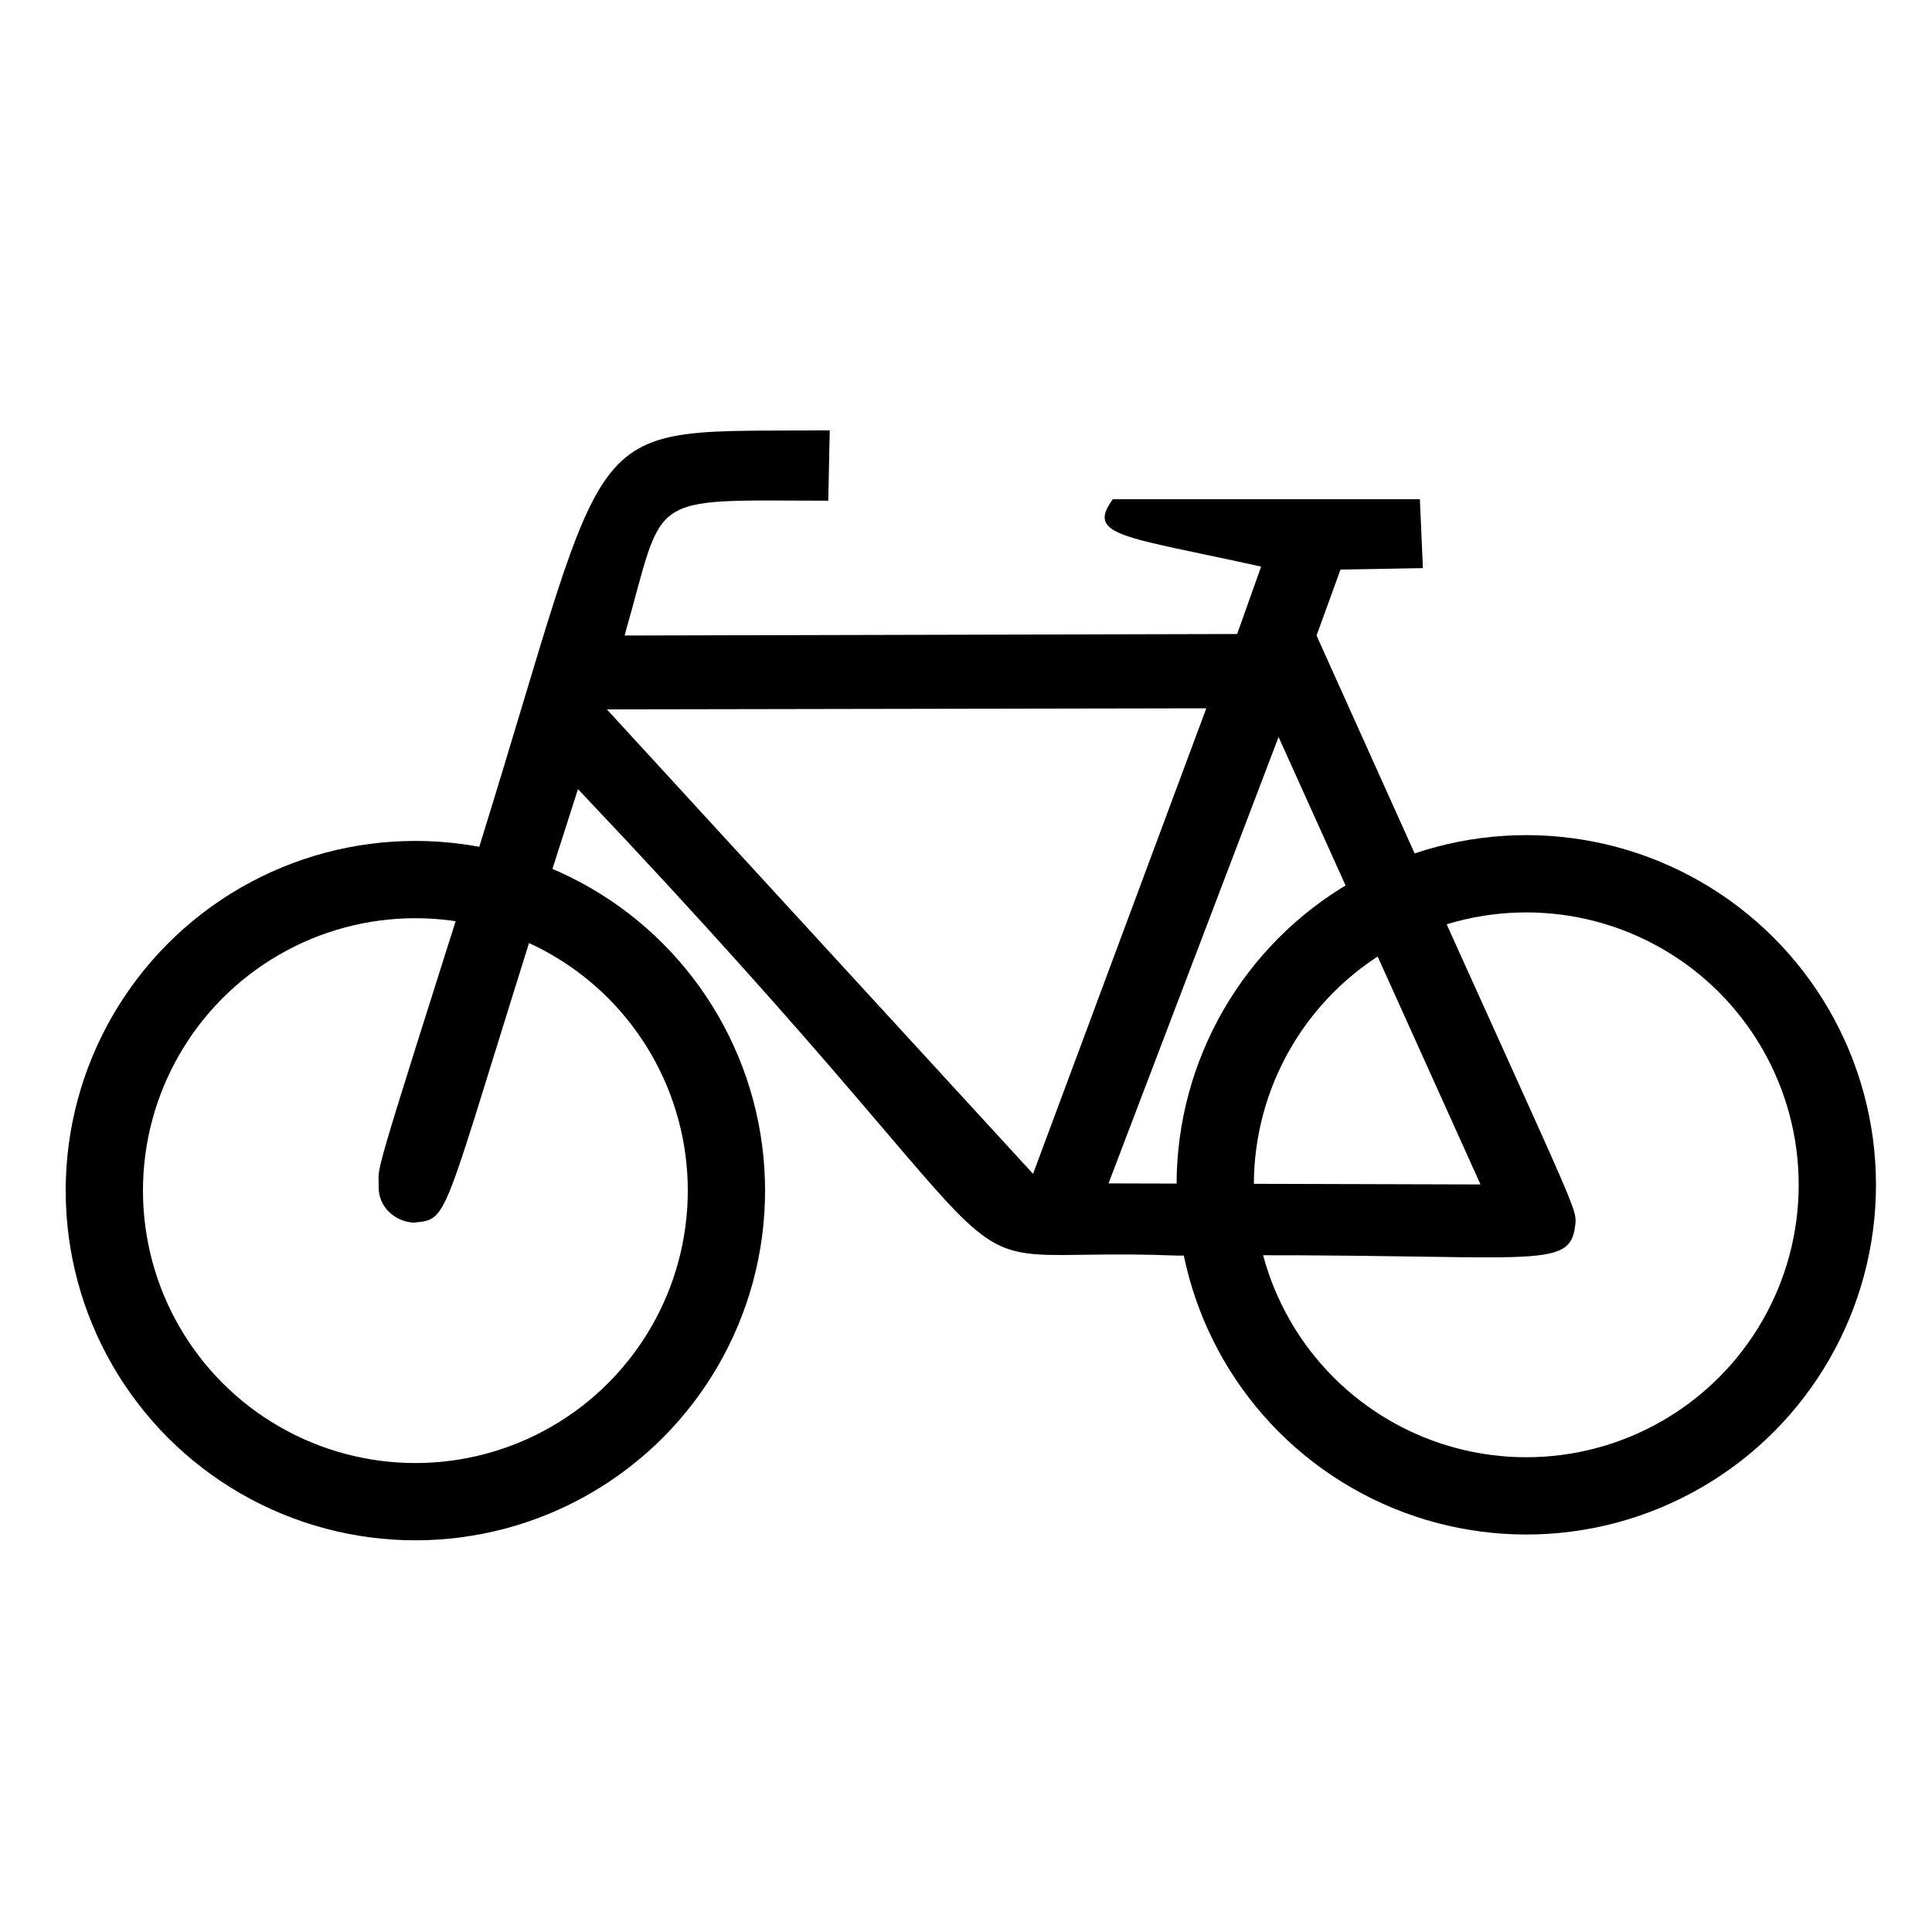 <?xml version="1.0" encoding="utf-8"?>
<!-- Generator: Adobe Illustrator 15.0.2, SVG Export Plug-In  -->
<!DOCTYPE svg PUBLIC "-//W3C//DTD SVG 1.1//EN" "http://www.w3.org/Graphics/SVG/1.1/DTD/svg11.dtd">
<svg version="1.1"
	 xmlns="http://www.w3.org/2000/svg" xmlns:xlink="http://www.w3.org/1999/xlink" xmlns:a="http://ns.adobe.com/AdobeSVGViewerExtensions/3.0/"
	 x="0px" y="0px" width="1000px" height="1000px" viewBox="-34 -222.485 1000 1000"
	 overflow="visible" enable-background="new -34 -222.485 1000 1000" xml:space="preserve">
<defs>
</defs>
<circle fill="none" stroke="#000000" stroke-width="40" cx="181" cy="393.78" r="161"/>
<circle fill="none" stroke="#000000" stroke-width="40" cx="756" cy="390.78" r="161"/>
<g id="XMLID_2_">
	<g>
		<path d="M647.44,106.46C776.9,394.589,781.3,400.19,781.55,409.57c-2.229,27.66-17.569,16.03-206.21,17.84
			c-143.53-5.72-43.47,39.91-310.18-241.45c-72.99,226.669-64.14,222.26-85.19,224.39c-10.13-0.681-18.18-8.59-17.97-18.57
			c0.3-12.85-6.02,7.13,52.08-176.02C285.4-13.45,262.92,1.54,395.48,0.25l-0.77,36.43c-96.13-0.17-84.07-4.82-105.43,69.78
			l317.07-0.78l12.4-34.89C547.69,55.03,527.96,55.12,542,35.91h158.93l1.551,35.66l-42.641,0.77L647.44,106.46z M732.31,390.589
			l-104.52-231.6L539.77,390.04L732.31,390.589z M500.71,385.089l89.67-240.95l-310.27,0.55L500.71,385.089z"/>
	</g>
	<g>
	</g>
</g>
</svg>
